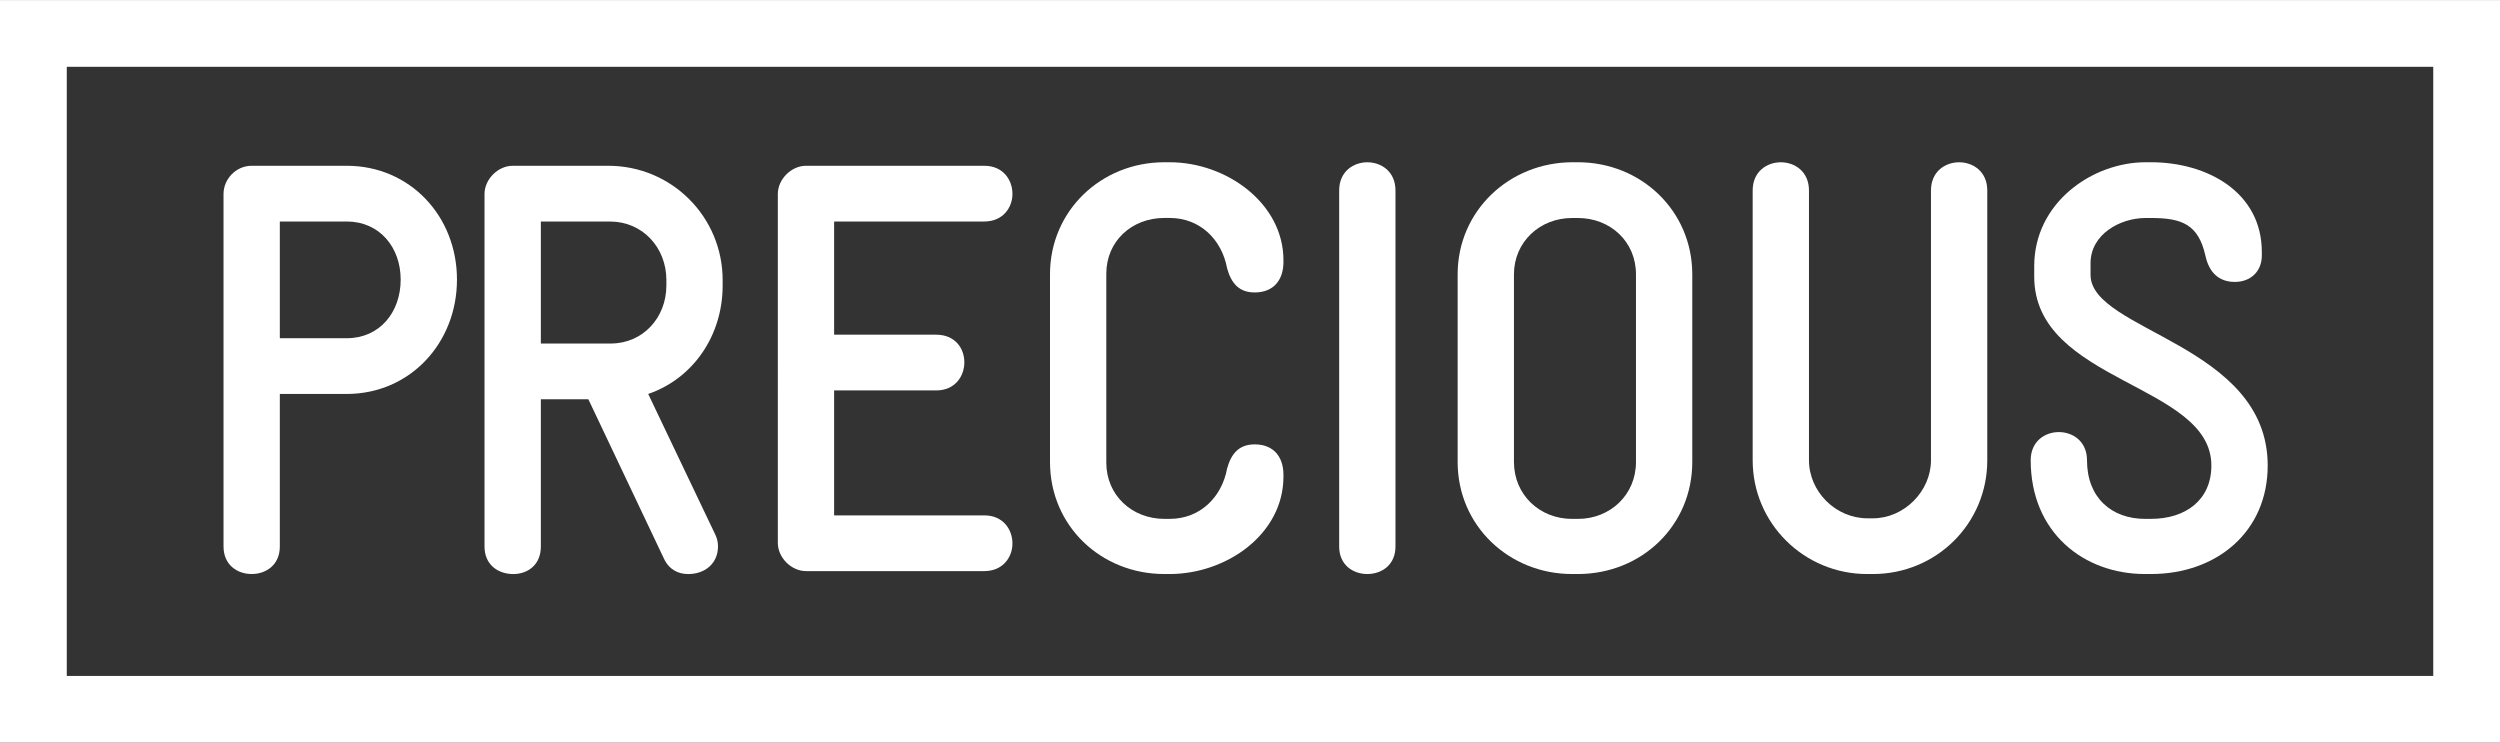 <?xml version="1.0" encoding="utf-8"?>
<!-- Generator: Adobe Illustrator 17.0.0, SVG Export Plug-In . SVG Version: 6.00 Build 0)  -->
<!DOCTYPE svg PUBLIC "-//W3C//DTD SVG 1.0//EN" "http://www.w3.org/TR/2001/REC-SVG-20010904/DTD/svg10.dtd">
<svg version="1.0" id="Layer_1" xmlns="http://www.w3.org/2000/svg" xmlns:xlink="http://www.w3.org/1999/xlink" x="0px" y="0px"
	 width="100px" height="29.71px" viewBox="0 0 100 29.71" enable-background="new 0 0 100 29.71" xml:space="preserve">
<rect x="0" y="0" width="100" height="29.71" fill="#333333" stroke="none"/>
<path fill="#FFFFFF" d="M100,29.708H0V0.002h100V29.708z M2.671,27.038h94.659V2.672H2.671V27.038z"/>
<path fill="#FFFFFF" d="M13.868,15.758h-2.675v6.1c0,0.751-0.563,1.103-1.126,1.103s-1.126-0.352-1.126-1.103V7.757
	c0-0.587,0.493-1.126,1.126-1.126h3.801c2.534,0,4.411,2.018,4.411,4.552C18.28,13.717,16.402,15.758,13.868,15.758z M13.868,8.86
	h-2.675v4.669h2.675c1.314,0,2.159-1.032,2.159-2.346C16.027,9.893,15.183,8.86,13.868,8.86z"/>
<path fill="#FFFFFF" d="M25.928,15.758l2.675,5.608c0.094,0.188,0.117,0.352,0.117,0.493c0,0.633-0.469,1.103-1.197,1.103
	c-0.375,0-0.751-0.164-0.962-0.61l-3.027-6.382h-1.9v5.889c0,0.751-0.54,1.103-1.103,1.103c-0.587,0-1.15-0.352-1.15-1.103V7.757
	c0-0.587,0.54-1.126,1.126-1.126h3.824c2.534,0,4.575,2.041,4.575,4.575v0.211C28.908,13.436,27.712,15.148,25.928,15.758z
	 M26.656,11.207c0-1.314-0.962-2.346-2.253-2.346h-2.769v4.88h2.792c1.291,0,2.229-1.032,2.229-2.323V11.207z"/>
<path fill="#FFFFFF" d="M39.372,22.844h-7.133c-0.587,0-1.126-0.54-1.126-1.126V7.757c0-0.587,0.54-1.126,1.126-1.126h7.133
	c0.751,0,1.126,0.563,1.126,1.126c0,0.54-0.375,1.103-1.126,1.103h-6.007v4.528h4.083c0.751,0,1.126,0.54,1.126,1.103
	c0,0.563-0.375,1.126-1.126,1.126h-4.083v4.998h6.007c0.751,0,1.126,0.563,1.126,1.126C40.498,22.281,40.123,22.844,39.372,22.844z"
	/>
<path fill="#FFFFFF" d="M46.786,22.961h-0.211c-2.534,0-4.575-1.924-4.575-4.482v-7.508c0-2.534,2.041-4.481,4.575-4.481h0.211
	c2.276,0,4.552,1.642,4.552,3.918v0.07c0,0.727-0.399,1.22-1.15,1.22c-0.634,0-0.938-0.375-1.103-0.962
	c-0.211-1.15-1.079-2.018-2.299-2.018h-0.211c-1.314,0-2.323,0.939-2.323,2.229v7.555c0,1.314,1.032,2.253,2.323,2.253h0.211
	c1.22,0,2.088-0.868,2.299-2.018c0.164-0.587,0.469-0.962,1.103-0.962c0.751,0,1.15,0.493,1.15,1.22v0.07
	C51.338,21.366,49.062,22.961,46.786,22.961z"/>
<path fill="#FFFFFF" d="M54.693,22.961c-0.563,0-1.126-0.352-1.126-1.103V7.617c0-0.751,0.563-1.126,1.126-1.126
	c0.563,0,1.126,0.375,1.126,1.126v14.242C55.819,22.609,55.256,22.961,54.693,22.961z"/>
<path fill="#FFFFFF" d="M63.116,22.961h-0.235c-2.511,0-4.575-1.924-4.575-4.482v-7.508c0-2.534,2.065-4.481,4.599-4.481h0.211
	c2.534,0,4.575,1.947,4.575,4.481v7.508C67.691,21.037,65.65,22.961,63.116,22.961z M65.439,10.972c0-1.314-1.032-2.252-2.323-2.252
	h-0.235c-1.291,0-2.323,0.962-2.323,2.252v7.508c0,1.314,1.032,2.276,2.323,2.276h0.235c1.291,0,2.323-0.962,2.323-2.276V10.972z"/>
<path fill="#FFFFFF" d="M74.917,22.961h-0.235c-2.511,0-4.575-2.018-4.575-4.552V7.617c0-0.751,0.563-1.126,1.126-1.126
	c0.563,0,1.126,0.375,1.126,1.126V18.41c0,1.243,1.056,2.323,2.346,2.323h0.211c1.244,0,2.323-1.079,2.323-2.323V7.617
	c0-0.751,0.563-1.126,1.126-1.126c0.563,0,1.126,0.375,1.126,1.126V18.41C79.493,20.944,77.451,22.961,74.917,22.961z"/>
<path fill="#FFFFFF" d="M86.038,22.961h-0.235c-2.464,0-4.575-1.666-4.575-4.552c0-0.751,0.563-1.126,1.126-1.126
	s1.126,0.375,1.126,1.126c0,1.502,0.985,2.346,2.323,2.346h0.235c1.384,0,2.417-0.751,2.417-2.135c0-3.285-7.086-3.308-7.086-7.555
	v-0.422c0-2.534,2.323-4.153,4.458-4.153h0.211c2.253,0,4.435,1.197,4.435,3.59v0.141c0,0.634-0.446,1.056-1.079,1.056
	c-0.657,0-1.032-0.399-1.173-1.032c-0.281-1.267-0.938-1.525-2.182-1.525h-0.211c-1.032,0-2.206,0.657-2.206,1.807v0.469
	c0,2.252,7.086,2.769,7.086,7.625C90.708,21.272,88.666,22.961,86.038,22.961z"/>
</svg>
